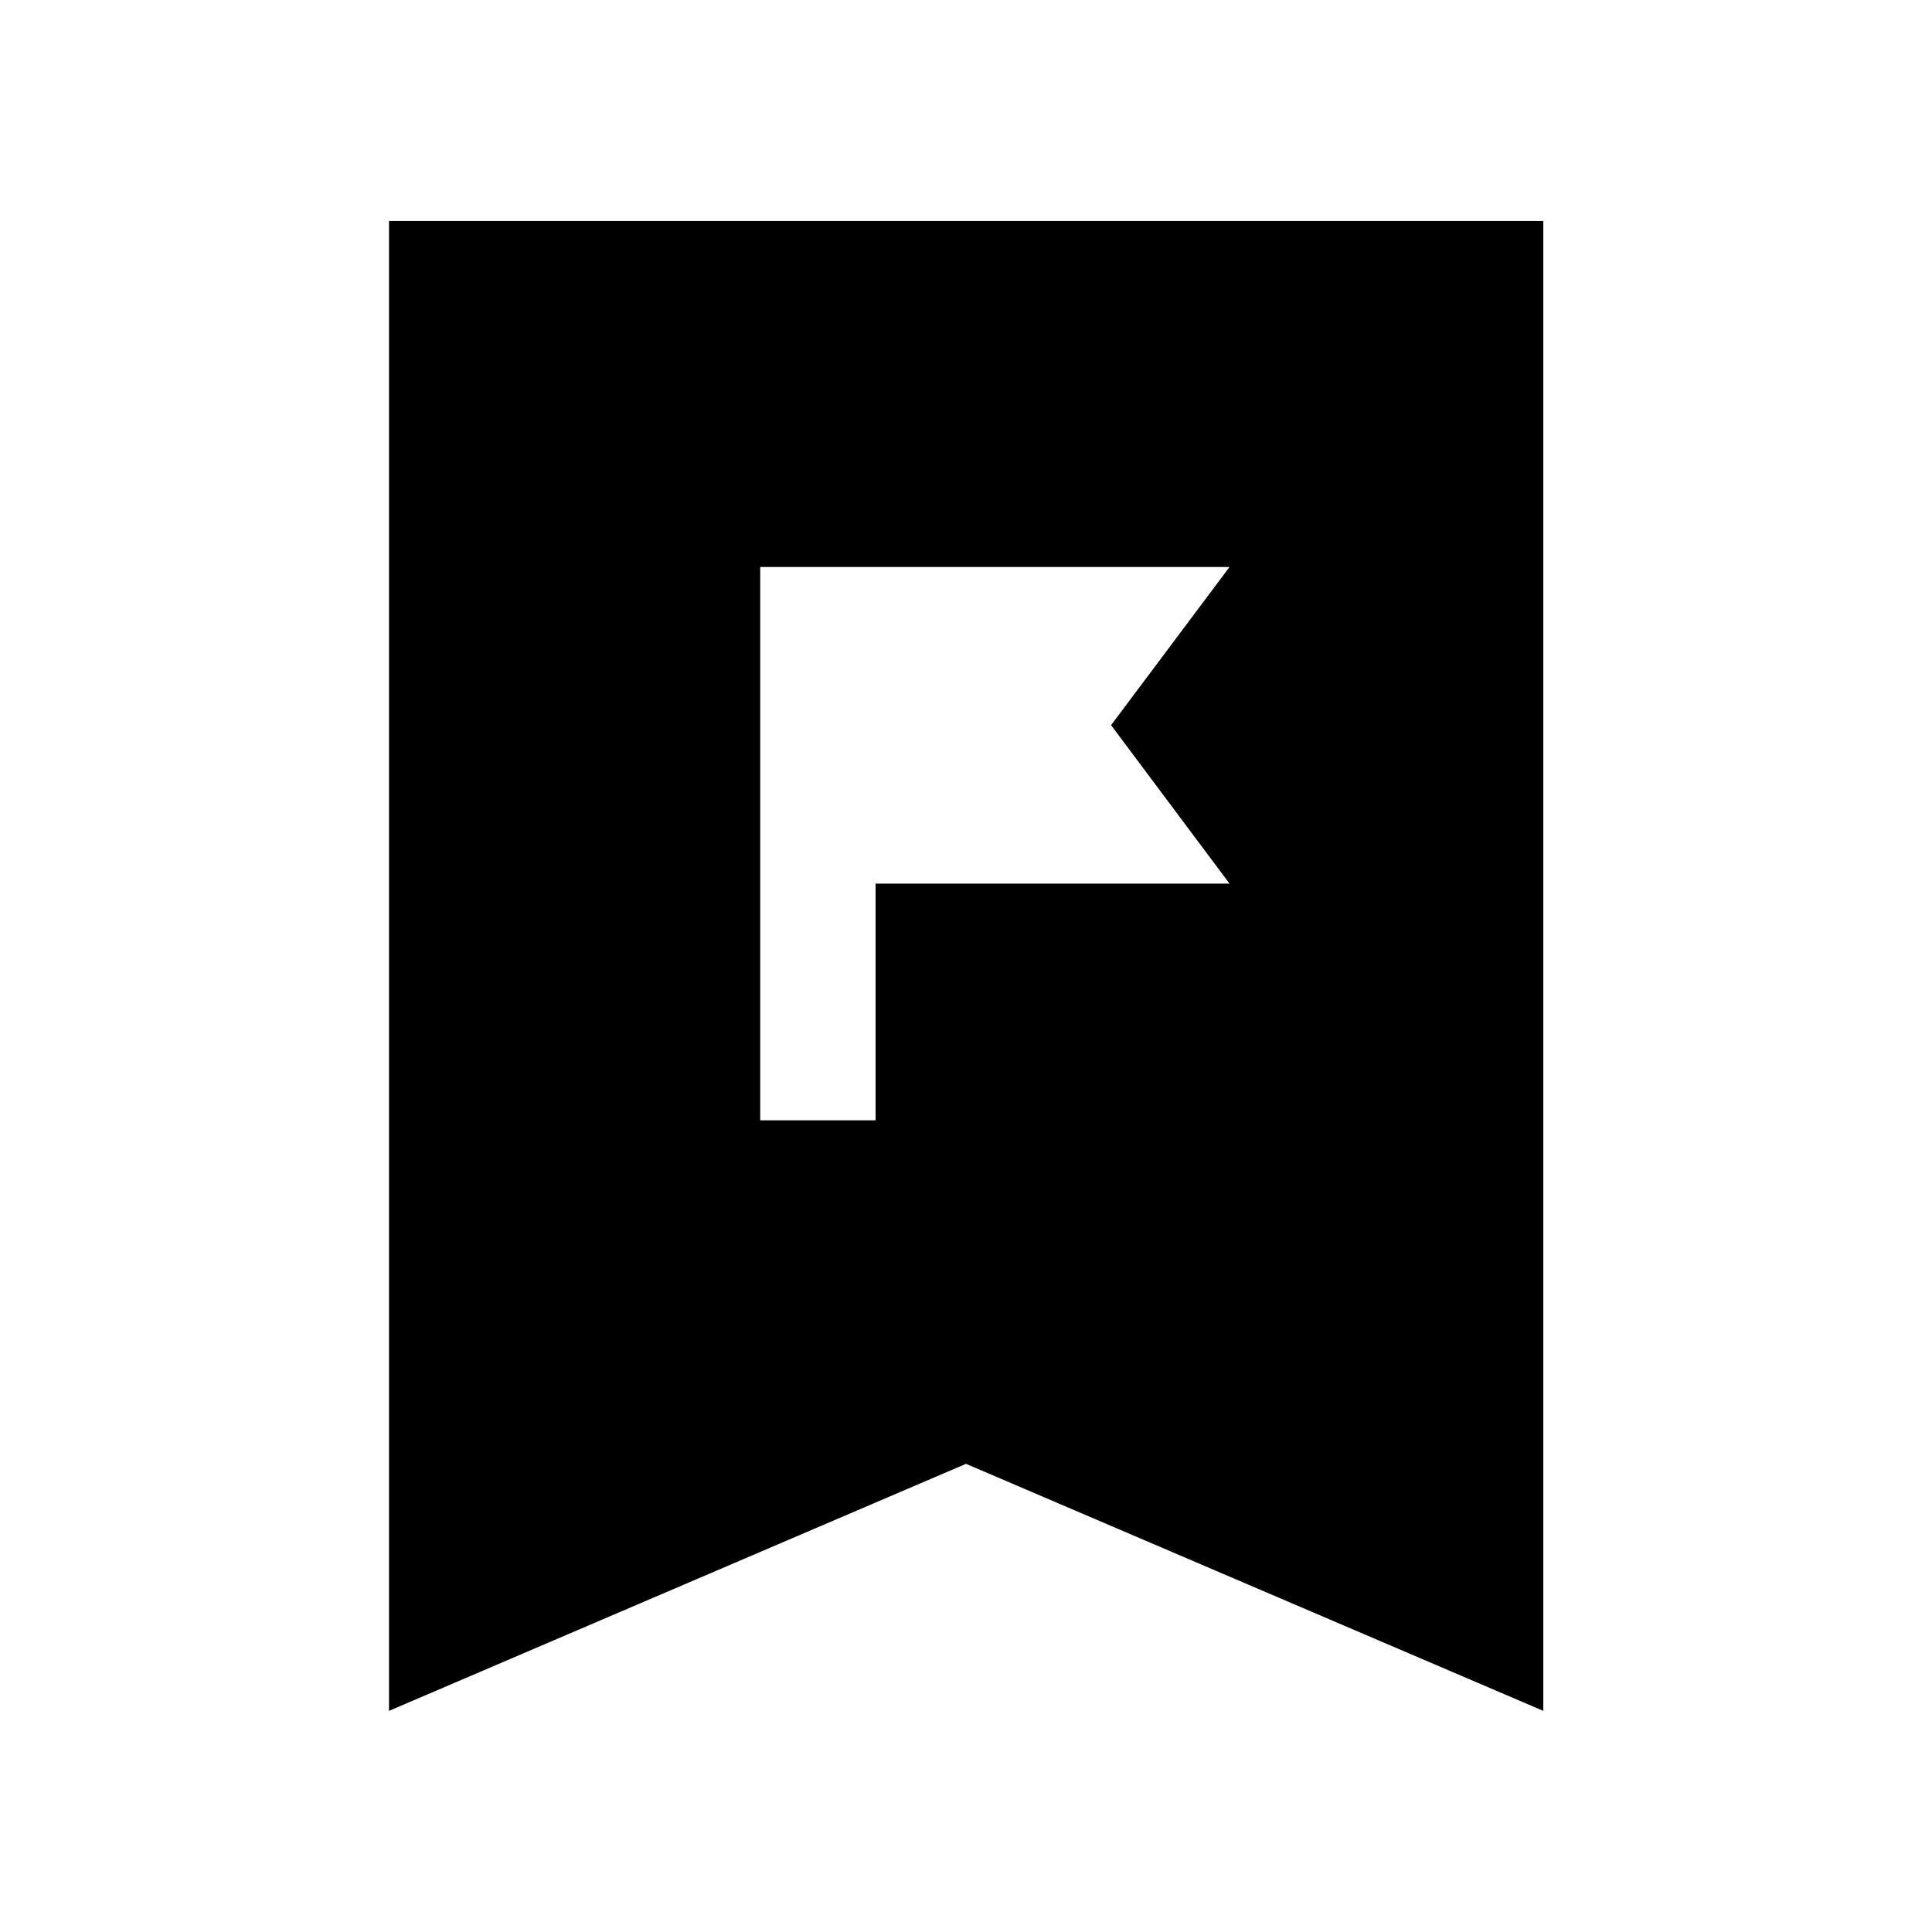 <svg xmlns="http://www.w3.org/2000/svg" height="40" viewBox="0 -960 960 960" width="40"><path d="M377.75-403.33h57.32v-117.61h175.87l-58.85-78.74 58.85-78.58H377.75v274.93ZM193.3-109.88v-740.31h573.56v740.31L480-232.63 193.3-109.88Z"/></svg>